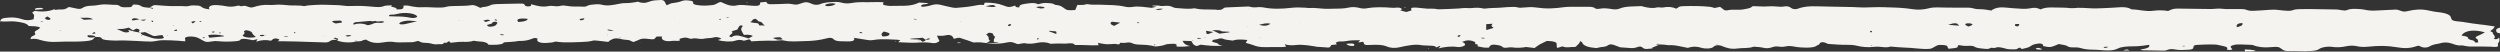 <?xml version="1.0" encoding="UTF-8" standalone="no"?>
<svg
   xmlns:dc="http://purl.org/dc/elements/1.1/"
   xmlns:cc="http://creativecommons.org/ns#"
   xmlns:rdf="http://www.w3.org/1999/02/22-rdf-syntax-ns#"
   xmlns:svg="http://www.w3.org/2000/svg"
   xmlns="http://www.w3.org/2000/svg"
   xmlns:sodipodi="http://sodipodi.sourceforge.net/DTD/sodipodi-0.dtd"
   xmlns:inkscape="http://www.inkscape.org/namespaces/inkscape"
   version="1.1"
   id="Layer_1"
   x="0px"
   y="0px"
   viewBox="0 0 1422.9 29.386"
   xml:space="preserve"
   sodipodi:docname="chalk-line.svg"
   width="1422.9"
   height="29.386"
   inkscape:version="1.0.2-2 (e86c870879, 2021-01-15)"><rect x="0" y="0" width="1422.9" height="29.386" fill="#333333" stroke="none"/><defs
   id="defs45" /><sodipodi:namedview
   pagecolor="#ffffff"
   bordercolor="#666666"
   borderopacity="1"
   objecttolerance="10"
   gridtolerance="10"
   guidetolerance="10"
   inkscape:pageopacity="0"
   inkscape:pageshadow="2"
   inkscape:window-width="1920"
   inkscape:window-height="1001"
   id="namedview43"
   showgrid="false"
   inkscape:zoom="0.69872384"
   inkscape:cx="734.76782"
   inkscape:cy="-107.73566"
   inkscape:window-x="-9"
   inkscape:window-y="-9"
   inkscape:window-maximized="1"
   inkscape:current-layer="Layer_1"
   inkscape:document-rotation="0" />
<style
   type="text/css"
   id="style2">
	.st0{fill-rule:evenodd;clip-rule:evenodd;fill:#FFFFFF;}
	.st1{fill-rule:evenodd;clip-rule:evenodd;}
</style>

<path
   class="st1"
   d="M 1419.3,22.104 C 1421.2,20.821 1418.5,19.663 1418.7,18.339 c -2.4,-0.621 -0.5,-1.159 0.1,-1.738 0.6,-0.538 0.8,-1.117 1.1,-1.572 -2.1,-0.29 -3.8,-0.538 -5.5,-0.786 -2.2,-0.29 -4.5,-0.497 -6.7,-0.828 -2.2,-0.29 -4.3,-0.662 -6.4,-0.993 -1,-0.124 -2.1,-0.207 -3.1,-0.331 -1.5,-0.166 -2.7,-0.497 -2.9,-1.241 -0.1,-0.331 -0.3,-0.703 -0.4,-1.034 -0.3,-1.283 -2.6,-2.317 -5.6,-2.689 -2.4,-0.29 -4.9,-0.621 -7.1,-1.159 -4.1,-0.952 -7.8,-0.579 -11.4,0.248 -2.3,0.497 -2.7,0.579 -4.7,-0.166 -0.9,-0.331 -1.6,-0.662 -3,-0.579 -3.4,0.207 -6.8,0.331 -10.1,0.497 -2.4,0.124 -4.6,0.124 -6.8,-0.372 -1.1,-0.248 -2.4,-0.414 -3.6,-0.455 -2.3,-0.124 -4.7,-0.29 -6.6,0.538 -1,0.455 -2.1,0.29 -3.2,0.124 -1,-0.166 -2,-0.372 -3,-0.414 -5.3,-0.124 -10.6,-0.166 -15.9,-0.248 -1.9,0 -3.8,0 -5.7,0.083 -1,0.041 -2.2,0.166 -2.9,0.455 -1.2,0.497 -2.6,0.538 -4.1,0.414 -1.5,-0.124 -3,-0.207 -4.4,-0.414 -1.8,-0.248 -3.5,-0.207 -5.3,-0.083 -2.9,0.248 -5.9,0.414 -8.8,0.538 C 1281.2,6.215 1279.7,6.091 1278.6,5.595 c -1,-0.414 -2.2,-0.414 -3.5,-0.455 -3.7,-0.083 -7.4,0.248 -11.1,-0.207 -0.9,-0.124 -1.9,0 -2.8,0.041 -0.8,0.041 -1.7,0.166 -2.5,0.166 C 1252.4,5.057 1246.2,5.016 1239.9,4.891 c -1.8,-0.041 -3.1,0.166 -4.3,0.662 -0.5,0.207 -1,0.455 -1.6,0.703 -2.8,-0.497 -5.6,-0.497 -8.5,-0.124 -4.4,0.579 -8,-0.745 -12.1,-0.786 -0.3,0 -0.6,-0.207 -0.9,-0.372 -1.4,-0.745 -3.3,-0.952 -5.4,-0.869 -2.1,0.083 -4.2,0.29 -6.3,0.372 -3.3,0.124 -6.6,0.372 -9.8,0.29 -3.7,-0.124 -7.3,-0.579 -11,-0.124 -0.5,0.041 -1.1,0.041 -1.6,0 -3,-0.414 -6.1,-0.248 -9.2,-0.372 -3.1,-0.124 -5.7,0.041 -7.7,1.076 -2.8,-1.117 -3.3,-1.117 -6.5,-0.538 -1.2,0.207 -2.7,0.29 -3.9,0.207 -3.4,-0.166 -6.7,-0.414 -10,-0.745 -3,-0.29 -5.2,0.207 -6.9,1.159 -0.4,0.207 -0.6,0.455 -0.7,0.579 -2.4,-0.331 -4.1,-0.745 -5.8,-0.745 -1.6,0 -3,-0.041 -4.2,-0.414 -1.9,-0.579 -3.9,-0.538 -6.1,-0.497 -3.3,0.083 -6.7,-0.041 -10.1,-0.041 -3.1,0 -6.5,-0.372 -9.3,0.372 -3.1,0.828 -6.5,1.034 -9.5,0.538 -4.2,-0.662 -8.3,-0.91 -12.7,-0.993 -2.2,-0.041 -4.4,-0.207 -6.6,-0.166 -2.9,0 -5.7,0.207 -8.6,0.207 -2,0 -4,-0.207 -6,-0.248 -6.8,-0.166 -13.6,-0.207 -20.4,-0.414 -4,-0.124 -7.6,0.083 -10.7,1.283 -1.6,0.621 -3.2,0.372 -4.2,-0.455 -0.9,-0.703 -2.1,-1.034 -3.8,-0.745 -1.4,0.248 -2.7,0.166 -4,0.041 -1.9,-0.166 -3.6,-0.248 -5.6,-0.083 -2,0.166 -4.2,0 -6.3,-0.083 -1,-0.041 -2.2,-0.166 -2.5,0.248 -0.8,1.034 -3.1,1.117 -4.9,1.531 -2.8,0.579 -6.1,-0.248 -9,0.538 -0.4,0.124 -1.2,-0.041 -1.7,-0.083 -0.9,-0.662 -1.7,-1.241 -2.5,-1.903 -1.3,0.29 -2.3,0.497 -3.1,0.662 -1,-0.248 -1.6,-0.579 -2.5,-0.662 -5.1,-0.538 -10.3,-0.538 -15.5,-0.372 -1.3,0.041 -2.5,0.248 -2.9,0.869 -0.1,0.166 -0.6,0.29 -1.1,0.538 -2.1,-1.076 -4.6,-1.241 -7.4,-0.662 -0.5,0.083 -1.2,-0.041 -1.8,-0.041 -0.5,0 -1.1,-0.124 -1.4,-0.041 -2.7,0.703 -5.1,0.248 -7.5,-0.29 -0.6,-0.124 -1.3,-0.455 -1.9,-0.414 -4.1,0.248 -8.6,-0.041 -12,1.365 -1.4,0.579 -2.9,0.621 -4.7,0.29 -2.2,-0.372 -4.5,-0.621 -6.8,-0.166 -1.1,0.207 -2,0.124 -2.5,-0.248 -0.9,-0.786 -2.5,-0.869 -4.3,-0.869 -2.2,0 -4.5,-0.041 -6.7,0 -2.4,0.041 -5,-0.041 -7.2,0.29 -2.3,0.331 -4.6,0.538 -7,0.621 -3,0.124 -5.7,-0.124 -8.4,-0.497 -1.2,-0.166 -2.5,-0.248 -3.7,-0.207 -2,0.083 -3.9,0.248 -5.6,0.372 -1.3,-0.207 -2.4,-0.538 -3.6,-0.497 -2.2,0 -4.4,0.166 -6.6,0.372 -3.1,0.29 -6.4,0.124 -9.5,0.579 -0.3,0.041 -0.9,0 -1.2,-0.083 -2.1,-0.497 -4.2,-0.455 -6.5,-0.207 -0.8,0.083 -1.7,0.041 -2.5,0 -1.7,-0.124 -3.3,0.124 -5,0.248 -3.7,0.248 -7.5,0.331 -11.3,0.455 -0.7,0 -1.4,-0.207 -2.1,-0.29 -0.7,-0.083 -1.4,-0.083 -2,-0.083 -0.8,0 -1.7,0.041 -2.5,0 -2,-0.166 -3.9,-0.414 -5.9,-0.579 -2.7,-0.207 -3.7,0.207 -2.9,1.324 0,0.083 -0.1,0.166 -0.1,0.29 -0.9,0.29 -1.9,0.579 -2.9,0.869 -1.3,-0.331 -2.4,-0.621 -3.5,-0.952 0.5,-0.248 0.8,-0.455 1.1,-0.621 -0.6,-0.828 -1.8,-1.117 -3.7,-0.869 -0.6,0.083 -1.3,0.083 -1.9,0.041 -4.8,-0.372 -9.6,-0.538 -14.2,0.248 -1.5,0.248 -2.6,0.29 -4.1,-0.083 -1.9,-0.497 -4.3,-0.828 -6.4,-0.29 -3,0.703 -6.2,0.579 -9.3,0.662 -1.7,0.041 -3.4,0.124 -5,0 -2.7,-0.207 -5.3,-0.579 -8.2,-0.414 -0.7,0.041 -1.5,-0.124 -2.2,-0.166 -2.7,-0.166 -5.4,-0.248 -8.2,0.083 -5.3,0.621 -10.6,0.786 -15.8,-0.248 -0.8,-0.166 -1.9,-0.248 -2.7,-0.166 -1.7,0.166 -3.3,0.29 -4.8,-0.207 -0.4,-0.124 -1,-0.124 -1.5,-0.124 -4,0.166 -8,0.29 -12,0.497 -0.5,0.041 -1.4,0.207 -1.5,0.372 -0.9,1.076 -2.6,1.283 -5,0.869 -0.3,-0.041 -0.6,0.041 -0.9,0 -3.3,-0.166 -6.8,0.166 -10,-0.621 -0.3,-0.083 -0.9,-0.124 -1.2,-0.083 -3.3,0.538 -6.5,0 -9.7,-0.166 -0.8,-0.041 -1.7,-0.248 -2.1,-0.497 -1.2,-0.703 -2.7,-0.91 -4.7,-0.745 -0.8,0.041 -1.9,0.166 -2.5,0 -1.3,-0.372 -2.7,-0.124 -4,-0.207 -0.2,0 -0.4,0.166 -0.7,0.29 0.8,0.124 1.5,0.248 2.6,0.414 -1.4,0.29 -2.3,0.497 -2.9,0.621 -3.9,-0.414 -7.3,-1.117 -11.1,-0.497 -1.4,0.207 -2.7,0.124 -4,-0.166 -4.2,-0.993 -9,-0.952 -13.6,-1.117 -2.5,-0.124 -5,0.207 -7.5,-0.29 -0.2,-0.041 -0.8,-0.041 -0.9,0 -1.5,0.621 -3.4,0.372 -5.1,0.414 -0.4,1.034 -0.8,1.986 -1.2,2.896 -4.3,0.248 -4.7,0.207 -6.4,-1.076 -1.1,-0.828 -2.1,-1.655 -4.7,-1.821 -0.3,0 -0.6,-0.166 -0.7,-0.248 -1.1,-0.786 -2.8,-0.745 -4.6,-0.869 -2.1,-0.124 -3.3,0.455 -4.9,0.745 -1.2,-0.869 -3.2,-0.786 -4.8,-0.579 -2.7,0.372 -6.2,0.497 -5.7,2.4 C 579.3,4.147 578.6,4.147 578.3,3.981 577.9,3.774 578,3.485 577.8,3.154 574.6,4.271 574,4.229 571,3.071 568.2,1.954 564.7,1.499 560.9,1.499 c -0.2,0 -0.3,0.083 -0.5,0.124 -0.1,0.372 -0.2,0.745 -0.4,1.2 -2.6,-0.29 -4.4,0.248 -6.5,0.621 -2.9,0.538 -6.1,0.745 -9.2,1.034 -0.8,0.083 -1.9,-0.124 -2.7,-0.29 -2.1,-0.414 -4.1,-0.91 -6.1,-1.407 -1.6,-0.414 -3.2,-0.414 -4.8,0 -0.8,0.207 -1.5,0.455 -2.4,0.662 -0.7,0.166 -1.5,0.29 -2.3,0.372 -0.9,0.083 -1.9,0 -1.8,-0.455 0,-0.29 0.6,-0.621 1.1,-0.828 0.4,-0.166 1.3,-0.083 1.8,-0.207 0.5,-0.083 0.8,-0.29 1.4,-0.538 -2.1,-0.124 -3.7,-0.207 -5.4,-0.331 -2.1,1.076 -4.7,1.738 -8,1.821 -2.4,0.083 -4.9,0.041 -7.3,0.083 -0.8,0 -1.8,0.041 -2.5,-0.083 -1,-0.124 -2.1,-0.331 -2.6,-0.662 -0.4,-0.29 0.1,-0.786 0.2,-1.365 -1.2,-0.041 -2.4,-0.083 -3.6,-0.083 -2,0 -4,0.124 -6.1,0.083 -2.9,-0.083 -5.7,-0.041 -8.5,0.455 -1.9,0.372 -3.9,0.331 -5.8,-0.207 -0.8,-0.248 -2,-0.414 -3,-0.414 -3.3,0.124 -6.6,0.166 -9.1,1.283 -1.3,0.579 -3.5,0.455 -4.7,-0.166 -2.4,-1.159 -3.8,-1.2 -6.4,-0.207 -2.1,0.786 -2.6,0.786 -5,0.331 -0.8,-0.166 -1.7,-0.207 -2.6,-0.207 -2.8,0.083 -5.7,0.29 -8.5,0.29 -2.7,0 -2.8,-0.124 -3.5,-1.365 -1.2,0.124 -2.3,0.248 -3.3,0.331 -0.1,0.248 -0.2,0.331 -0.2,0.414 0.1,1.324 -1,1.738 -4.2,1.49 -1.8,-0.124 -3.5,-0.331 -5.2,-0.414 -1.1,-0.041 -2.5,-0.083 -3.4,0.124 -1.9,0.497 -3.6,0.331 -5.1,-0.083 -1.5,-0.414 -2.7,-1.034 -4.3,-1.738 -0.9,-0.041 -1.5,0.372 -2.2,0.745 -0.7,0.372 -1.5,0.828 -2.5,0.952 -2.9,0.331 -5.8,0.538 -8.8,0.041 -1.6,-0.248 -2.6,-0.621 -2.4,-1.324 0.1,-0.579 -0.3,-1.034 -1.8,-1.2 -1.6,-0.207 -3.1,-0.372 -4.5,0.166 -1.6,0.662 -3.6,1.034 -5.8,1.283 -0.6,0.041 -1,0.331 -1.5,0.538 -0.4,0.166 -0.8,0.331 -1.5,0.662 -0.4,-0.745 -0.7,-1.283 -1,-1.862 -0.3,-0.745 -1.1,-1.241 -2.5,-1.159 -2.3,0.124 -4.6,0.166 -6.4,0.952 -2.1,0.91 -4.3,0.91 -6.5,0 -0.8,0.166 -1.7,0.372 -2.6,0.455 -1.2,0.166 -2.4,0.372 -3.6,0.331 -1.8,-0.041 -3.3,0.124 -4.9,0.497 -1,0.248 -2.1,0.414 -3.2,0.579 -2.2,0.372 -4.2,0.414 -6.4,-0.166 C 341.4,2.409 340,2.367 339,2.45 c -1.8,0.166 -3.8,0.248 -5,0.993 -0.3,0.207 -1.1,0.414 -1.6,0.372 -3.1,-0.248 -6.4,0.166 -9.4,-0.414 -1.3,-0.248 -2.6,-0.414 -4,-0.083 -1.4,0.372 -2.8,0.29 -4.3,0.083 -0.8,-0.124 -1.9,-0.083 -2.6,0.083 -2.3,0.455 -4.3,0.29 -6.4,-0.207 -1.1,-0.248 -2.1,-0.497 -3.5,-0.869 0.1,0.331 0.1,0.455 0.1,0.579 0,0.621 -1.2,0.703 -2.2,0.662 -0.5,-0.041 -1.2,-0.331 -1.3,-0.579 -0.6,-0.993 -0.5,-1.034 -3,-1.034 -3.4,0.041 -6.7,0.166 -10.1,0.207 -1.1,0.041 -2.1,0 -3.2,0.083 -1.1,0.083 -2.4,0.207 -3.1,0.538 -1.3,0.621 -2.6,0.993 -4.5,1.159 -0.5,0.041 -1,0.29 -1.5,0.455 0,0 0,0 0,0 l 0.2,-0.041 c 0,0 -0.2,0.041 -0.2,0.041 0,0 0,0 0,0 h -0.1 c 0,0 0,0 0,0 -0.8,-0.414 -1.5,-0.828 -2.5,-1.2 -0.6,-0.207 -1.6,-0.455 -2.1,-0.372 -3.5,0.579 -7.2,0.372 -10.7,0.538 -1.3,0.041 -2.7,0.083 -3.7,0.372 -2.1,0.662 -4.4,0.497 -6.7,0.455 -2.4,-0.041 -4.9,-0.29 -7.2,-0.166 -2.2,0.166 -3.8,-0.083 -5.7,-0.414 -1.5,-0.29 -3.1,-0.828 -5.1,-0.455 0.3,1.821 -0.5,2.234 -3.9,2.11 0.4,-1.034 -2,-1.159 -3.2,-1.696 0.2,-0.166 0.4,-0.29 0.7,-0.621 -1.8,0.124 -3.7,0.041 -4.5,0.372 -1.9,0.828 -3.9,0.662 -6.2,0.455 -2.1,-0.166 -4.2,-0.372 -6.3,-0.455 -2.4,-0.083 -4.9,-0.041 -7.3,0.041 -2.3,0.083 -4.3,-0.455 -6.4,-0.497 -4.4,-0.124 -8.9,-0.414 -13.4,-0.124 -2.1,0.124 -4.1,0.248 -6,0.662 -2.6,-0.538 -5.4,-0.248 -8.1,-0.414 -3,-0.207 -5.9,-0.662 -9.1,-0.29 -0.8,0.083 -1.7,0.083 -2.5,0.041 -3.5,-0.248 -6.3,0.331 -9,1.2 -0.5,0.166 -1.4,0.331 -1.9,0.207 -0.9,-0.166 -1.7,-0.497 -2.5,-0.786 -1.2,-0.414 -2.6,0.29 -3,0.083 -1.2,-0.621 -2,-0.207 -3,0 -1.7,0.331 -3.3,0.414 -5.2,0.041 -1.5,-0.331 -3.2,-0.497 -4.8,-0.621 -3,-0.248 -4.6,0.207 -5.1,1.407 -0.1,0.29 0.2,0.621 0.4,0.993 -2.3,-0.29 -4,-0.703 -4.8,-1.572 -0.2,-0.207 -0.9,-0.372 -1.3,-0.538 l 0.1,0.083 c 0,0 -0.1,-0.083 -0.1,-0.083 -2.1,-0.124 -4.1,-0.372 -6.1,0.248 -0.4,0.124 -1.3,0.124 -1.9,0.083 -2.3,-0.207 -4.5,-0.083 -6.8,-0.083 -3.1,0 -6.2,-0.331 -9.3,-0.538 -0.6,-0.041 -1.5,-0.041 -1.8,0.124 -0.9,0.414 -1.6,0.952 -2.3,1.407 0,0 0,0 0,0 0,0 0,0 0.1,0 1.9,-0.166 1.9,-0.124 2,0.579 -0.7,-0.207 -1.3,-0.414 -2,-0.579 0,0 -0.1,0 -0.1,0 0,0 0,0 0,-0.041 -1.7,-0.207 -3.7,-0.207 -4.7,-0.993 -1,-0.745 -2.5,-0.828 -4.2,-0.869 -0.3,0.124 -0.5,0.166 -0.5,0.248 -0.4,0.538 -0.4,1.324 -2.1,1.283 -1.8,-0.041 -4.2,0.372 -5.4,-0.703 -0.5,-0.455 -1.5,-0.703 -2.9,-0.662 -0.8,0.041 -1.7,-0.041 -2.5,-0.124 -2.1,-0.166 -4.2,-0.207 -6.3,0.166 -1.3,0.207 -2.6,0.455 -4,0.455 -2.5,0.041 -4.3,0.455 -5.5,1.324 -0.8,0.538 -1.8,0.621 -3,0.372 -1.5,-0.29 -3,-0.621 -4.6,-0.952 -0.3,0.124 -0.6,0.248 -0.8,0.372 -1,0.786 -2.3,1.2 -4.6,1.034 -0.8,-0.041 -1.8,0.207 -2.6,0.29 -0.1,0 -0.3,-0.041 -0.4,-0.083 0.2,-0.207 0.5,-0.414 0.7,-0.621 -3.3,1.49 -7.1,1.945 -11.7,1.241 -1.8,0.828 -1.8,0.91 -0.8,1.862 0.3,0.248 0.3,0.579 0.3,0.869 0,0.703 -0.2,1.365 -0.3,2.027 -2.3,0.662 -4.3,0.745 -6.7,-0.083 -2.1,-0.703 -4.6,-1.159 -7.6,-0.869 -3.6,0.331 -4,0.414 -4.8,2.11 0.8,0.041 1.7,0.124 2.5,0.124 2,0 4.1,-0.207 5.9,-0.041 3.5,0.372 6.9,0.91 7.9,2.565 2.3,0.248 5,-0.083 6.6,0.993 -0.6,0.455 -1,0.993 -1.9,1.407 -1.1,0.497 -1.5,1.034 -1.1,1.696 0.4,0.538 0.2,1.034 -0.9,1.448 -1.3,0.455 -1.5,1.117 -1.6,1.945 2.4,-0.497 4,0 5.6,0.497 2.9,0.91 6.2,1.283 9.8,1.034 1.3,-0.083 2.7,-0.124 4.1,-0.124 3.3,-0.041 6.6,0.083 9.8,-0.124 2.8,-0.207 6.3,-0.29 6.9,-1.986 0.2,-0.538 1.3,-0.579 2.2,-0.538 0.7,0.041 1.9,0.29 1.9,0.497 0.2,0.952 1.9,1.159 3.5,1.324 1.5,0.166 3.1,0.207 4.7,0.248 1.6,0 3.2,-0.166 4.8,-0.083 4.2,0.166 8.5,0.331 12.6,0.579 2,0.124 3.9,0.083 5.6,-0.29 2.8,-0.662 5.8,-0.372 8.7,-0.331 2.5,0.041 4.9,0.331 7.8,0.538 0,-0.538 0.1,-0.869 0,-1.159 -0.5,-0.993 0.6,-1.531 2.9,-1.572 3.5,-0.041 5,1.034 6.6,1.945 2.1,1.2 2.5,1.407 5.8,0.828 1.1,-0.207 2.1,-0.248 3.3,-0.124 3.4,0.372 6.9,0.331 10.4,0 0.8,-0.083 2.1,-0.331 2.2,-0.579 0.5,-0.91 2.1,-0.786 3.5,-0.662 1.3,0.124 2.4,0.455 3.8,0.703 0.6,-0.124 1.5,-0.331 2.7,-0.621 -0.3,0.538 -0.5,0.869 -0.8,1.448 2.9,-0.993 5.6,-1.159 8.5,-0.538 0.4,-0.372 0.7,-0.703 1.2,-0.952 0.5,-0.29 1.2,-0.497 2.2,-0.248 0.9,0.207 1.6,0.497 1.1,0.952 -0.2,0.166 -0.5,0.29 -0.8,0.538 1.2,0 2.1,0 2.9,0 2.7,0.041 5.5,0.083 8.2,0.166 5.2,0.166 10.4,0.331 15.6,0.497 1.3,0.041 2.3,-0.124 2.9,-0.621 0.9,-0.828 2.5,-0.952 4.4,-0.786 0,0 0,0 0,0 0,0 0,0 0,0 -0.7,-0.331 -1.4,-0.662 -2.3,-1.076 0.3,-0.041 1.1,-0.207 1.2,-0.166 0.7,0.331 2.5,0.579 1.1,1.241 0,0 0,0.041 0.1,0.041 0,0 -0.1,0 -0.1,0 -0.1,0.083 -0.2,0.207 -0.2,0.207 2.4,1.159 7.3,1.531 10.3,0.745 0.3,-0.083 0.8,-0.248 1.1,-0.207 1.7,0.166 2.8,-0.248 3.8,-0.745 0.3,-0.124 0.9,-0.124 1.4,-0.207 2.9,1.945 5.9,2.234 10.5,1.448 1.8,-0.29 3.7,-0.414 5.8,-0.041 1.6,0.248 3.5,0.124 5.3,0.124 1.5,0 3.1,-0.041 4.6,-0.083 0.6,0.041 1.1,-0.166 1.6,-0.29 0.6,-0.166 1.2,-0.29 1.8,-0.455 2.2,1.076 2.2,1.076 5.2,1.159 2.1,0.041 3.4,1.117 5.9,0.745 0.5,-0.083 1.2,0 1.9,0 0.7,-0.041 1.5,-0.041 1.4,-0.538 0,-0.124 0.3,-0.248 0.5,-0.372 2.1,0.497 1.4,-0.703 2.8,-0.745 0.2,0.207 0.5,0.497 0.8,0.828 2.3,-0.207 4.7,-0.621 7,-0.538 2.5,0.083 4.6,-0.041 6.1,-0.621 1.3,0.166 2.2,0.414 3.2,0.414 2.7,0.041 4.8,0.745 5.2,1.862 1.8,0 3.6,0.124 5.3,-0.041 1.2,-0.083 3,-0.497 3.1,-0.828 0.2,-0.538 0.7,-0.538 1.5,-0.579 1.1,-0.041 4.7,-0.29 5.5,-0.414 0.7,-0.124 1.4,-0.29 2.1,-0.29 3.1,0.083 5.5,-0.455 7.6,-1.365 1.2,-0.497 2,-0.331 2.9,0.041 -0.1,0.166 -0.2,0.29 -0.2,0.414 -0.4,1.448 1.8,2.234 5.3,2.027 2,-0.124 3.9,-0.248 5,-0.786 1.9,0.207 3.3,0.455 4.7,0.455 3.2,0 6.4,0 9.6,-0.166 2.4,-0.124 4.9,-0.166 7,-0.786 0.7,-0.207 2,-0.083 3,0.041 1.9,0.166 3.8,0.414 5.8,0.662 0.4,-0.372 0.7,-0.703 1.1,-0.91 1.9,-0.993 2.7,-1.572 6.6,-0.621 1.1,0.29 2.6,0.331 4.1,0.497 0.6,0.29 1.4,0.662 2.5,1.117 1,-0.372 1.8,-0.662 2.5,-0.993 2,-1.034 3,-1.159 6,-0.786 3.2,0.414 3.2,0.414 4.4,-0.993 0.1,-0.124 0.3,-0.248 0.4,-0.372 1,0 2.1,0 3.1,0 -1.1,1.655 1.5,3.186 5.7,2.483 0.8,-0.124 1.9,-0.041 2.8,0 1,0 1.9,-0.166 1.5,-0.579 -0.6,-0.703 0.7,-0.828 1.6,-1.076 1.1,-0.29 2.2,-0.29 3.2,0.083 0.5,0.166 1,0.29 1.5,0.414 2.2,-0.414 2.2,-0.372 5,0 0.7,0.083 1.8,0.083 2.4,-0.083 1.8,-0.455 4,-0.166 5.8,-0.745 1.4,-0.455 3.2,0 4.2,0.786 -0.7,0.248 -1.3,0.455 -2,0.703 2.7,0.869 7.5,1.159 9.6,0.455 1.9,-0.662 3.6,-0.662 5.2,-0.041 1.1,-0.29 2,-0.538 3.2,-0.828 0.5,0.497 0.7,0.786 1.1,1.159 1.5,-0.083 3,-0.207 4.5,-0.248 1.7,-0.083 3.3,-0.124 5,-0.124 2,-0.041 3.9,0.207 5.9,-0.124 0.9,-0.166 2.3,-0.166 3.1,0.041 3.7,0.91 7.8,0.372 11.6,0.331 4.4,0 9,-0.538 12.9,-1.614 1.7,-0.455 2.9,-0.331 3.7,0.497 0.8,0.828 2.1,1.159 4.1,1.2 1.3,0 2.5,0.083 3.8,0.083 2.9,0 3.6,-0.207 4,-1.324 0.1,-0.207 -0.3,-0.455 -0.5,-0.745 2.9,0.455 5.5,0.828 8,1.283 1.2,0.207 2.1,0.207 3.3,0 2.5,-0.455 5.1,-0.497 7.8,-0.414 2,0.041 4,0.124 6,0.248 0.5,0.041 0.9,0.166 1.5,0.29 -0.4,0.331 -0.7,0.621 -1.2,1.117 3.8,0.124 7.2,0.455 10.7,0.248 2.8,-0.166 5.7,-0.29 8.5,0.207 1.1,0.207 2.1,0.124 2.9,-0.248 0.8,-0.414 1.7,-0.745 1.2,-1.407 -0.6,-0.786 -0.8,-1.614 -1.2,-2.524 1.1,0.041 1.8,0.124 2.5,0.083 0.7,0 1.4,-0.041 1.9,-0.166 2.1,-0.538 3.6,-0.372 4.4,0.579 0.4,0.414 0.5,0.828 0.8,1.324 1.5,-0.331 2.6,-0.993 4.3,-0.29 1,0.414 2.3,0.745 3.4,1.117 1.3,0.455 2.5,0.91 3.5,1.241 1.5,-0.041 2.7,-0.166 3.8,-0.083 2.5,0.207 4.8,0.662 7.3,0.745 2.2,0.083 4.8,-0.041 6.8,-0.455 1.3,-0.248 2.5,-0.579 3.7,-0.414 1.2,0.166 2.1,0.662 3.5,1.159 0.9,-0.124 2.3,-0.331 3.7,-0.579 2.3,0.497 4.7,0.414 7.1,-0.124 3,-0.662 5.8,-0.455 8,0.497 1.7,-0.041 3.3,-0.207 4.9,-0.166 1.8,0.041 3.5,0.166 5.3,-0.083 0.7,-0.083 1.8,-0.041 2.4,0.083 0.6,0.124 0.8,0.538 1.3,0.869 4.5,-0.166 8.9,0.372 13.4,0.124 -0.1,-0.497 -0.2,-0.786 -0.4,-1.365 1.9,0.331 3.3,0.703 4.7,0.786 1.6,0.083 3.3,-0.166 5,-0.207 0.5,0 0.9,0.207 1.4,0.248 0.3,0.041 0.6,0 1.1,0.041 0.1,-0.331 0.3,-0.662 0.4,-0.91 1.3,0 2.6,0.166 3.5,-0.041 1.5,-0.331 2.6,-0.124 3.4,0.29 1.4,0.703 3.1,0.786 5.1,0.828 2,0.041 4.1,0.207 5.9,0.538 1,0.166 1.8,0.621 3.1,0.455 1.2,-0.166 2.4,-0.331 3.5,-0.579 0.8,-0.166 1.4,-0.579 2.3,-0.703 1.4,-0.166 2.9,-0.248 4.3,-0.207 0.5,0 0.9,0.497 1.4,0.745 0,0 0,-0.041 0.1,-0.041 0,0 0.1,0 0.1,0 l -0.1,0.041 c 0,0 0,0 0,0 -0.3,0.166 -0.6,0.29 -0.9,0.455 0.4,0.166 0.9,0.414 1.4,0.455 2.1,0.083 4.1,-0.083 6.8,-0.372 -3.2,-0.703 -3.7,-1.738 -4.3,-2.979 1.8,0.041 3.3,0.083 4.9,0.124 1,0.993 0.5,2.152 3.2,2.855 0.7,-0.248 1.4,-0.497 2.1,-0.786 2,0.207 4,0.497 6.1,0.621 2,0.124 4,0.041 6.4,0.041 -1,-0.331 -2.1,-0.538 -2.2,-0.786 -0.3,-0.662 -1.4,-0.91 -2.6,-1.2 -0.6,-0.124 -1.3,-0.497 -1.2,-0.662 0.2,-0.331 0.9,-0.91 1.4,-0.91 1.8,0 3.3,-1.2 4.9,-0.455 1.5,0.703 3.4,0.662 5,0.952 v 0.041 c 0,0 0,0 0,0 v 0 c 0.3,0 0.5,0 0.8,0 v -0.041 c 2.6,-0.828 5.2,-0.497 7.9,-0.29 0.1,0.248 0.1,0.29 0.1,0.331 -0.1,0.124 -0.2,0.248 -0.3,0.372 -0.8,0.993 -0.8,0.993 1.5,1.531 0.8,0.207 1.6,0.455 2.2,0.703 1.8,0.745 3.8,1.2 6.5,1.159 3.3,-0.083 6.6,0 9.9,-0.041 0.8,0 1.6,-0.166 2.3,-0.207 -0.3,-0.455 -0.5,-0.786 -0.8,-1.365 2.5,0.703 4.5,0.621 6.8,0.372 1.8,-0.207 4,-0.041 5.9,0.166 2.1,0.207 4,0.621 6,0.91 0.5,0.083 1,0.041 1.6,0.083 1,0.083 2,0.083 3,0.207 2,0.248 2.5,0.124 2.9,-0.828 0.1,-0.166 0.2,-0.331 0.3,-0.497 1.1,-0.124 2.1,-0.248 3.2,-0.372 -0.3,-0.331 -0.5,-0.662 -0.7,-0.952 1.6,-0.786 1.6,-0.745 3.5,-0.703 0.8,0.041 1.7,-0.083 2.4,-0.207 2.4,-0.455 4.9,-0.538 7.5,-0.497 0.2,0 0.3,0.124 0.5,0.207 -0.3,0.29 -0.6,0.538 -1,0.828 0.1,0.083 0.3,0.124 0.4,0.207 0.7,-0.124 1.5,-0.248 2.2,-0.372 0.1,0.083 0.2,0.124 0.3,0.207 0.6,1.821 0.6,1.696 4.8,1.572 3,-0.124 6,-0.166 8.6,0.952 1.9,0.828 4.7,1.034 7.3,0.372 1.8,-0.455 3.6,-0.786 5.6,-1.076 2.4,-0.372 4.6,-0.538 7,-0.041 0.9,0.166 2,0.083 3,0.166 1.9,0.207 4.5,-0.166 5.2,1.076 0.6,-0.29 1.3,-0.579 1.9,-0.869 0.2,0.041 0.3,0.083 0.5,0.124 -0.3,0.372 -0.7,0.703 -1.2,1.283 3.8,-0.91 7.3,-1.324 11.2,-0.745 0.6,0.083 1.7,-0.124 2.3,-0.29 2.3,-0.662 2.2,-1.655 0,-2.648 1.3,-0.497 2.8,-1.159 4.7,-0.786 1.5,0.29 3.4,0.828 2.7,1.821 -0.1,0.083 0.1,0.248 0.3,0.248 2.2,0.124 0.6,0.869 1.2,1.241 3.9,0.828 3.9,0.828 6.4,0.703 0.5,-1.614 2,-2.027 5.3,-1.365 0.8,0.166 1.8,0.455 2.1,0.786 0.7,0.869 1.9,0.786 3.5,0.538 0.6,-0.083 1.5,-0.166 2.1,-0.083 2.9,0.414 5.6,0.248 8.1,-0.207 1.8,0.207 3.5,0.414 4.8,0.579 1.1,-0.745 1.8,-1.365 2.8,-1.945 1.2,-0.703 2.7,-1.324 4.2,-2.069 0.8,0.041 2.2,0.041 3.3,0.248 0.9,0.166 1.9,0.497 2.1,0.869 0.4,0.621 0.1,1.283 0.2,1.945 0,0.29 0.2,0.538 0.4,0.91 1.1,-0.331 1.9,-0.621 2.9,-0.91 2.1,1.076 4.6,0.207 6.9,0.372 0.2,0 0.6,-0.124 0.7,-0.207 0.7,-0.621 1.3,-1.283 1.9,-1.903 0.3,-0.331 0.3,-0.703 0.6,-1.241 0.6,0.414 1.1,0.579 1.1,0.786 0.6,1.903 3.5,2.772 7.7,3.145 0.3,0.041 0.6,0.041 0.5,0.041 1.1,-0.248 1.8,-0.497 2.7,-0.579 1.6,-0.124 3,-0.331 3.8,-1.034 0.6,-0.497 1.8,-0.662 3,-0.29 1.3,0.414 2.5,0.952 3.9,1.448 1.5,0.124 3.2,0.248 5,0.372 1.6,0.124 3.1,0.166 4.5,-0.372 1.7,-0.662 2.5,-0.579 3.5,0.331 0.6,0.538 1.4,0.703 2.7,0.579 0.9,-0.083 1.8,-0.166 2.7,-0.248 -0.1,-0.207 -0.2,-0.331 -0.2,-0.455 0,0 -0.1,0.041 -0.1,0.041 l -0.1,-0.041 0.2,0.041 c 0,0 0,0 0,0 1.5,-0.621 3,-1.241 4.4,-1.862 0,0 0,0 -0.1,-0.041 -0.6,0.041 -1.2,0.124 -2,0.166 0.9,-0.621 0.9,-0.662 2,-0.166 0,0 0.1,0 0.1,0 0,0 -0.1,0.041 -0.1,0.041 0,0 0,0 0,0 0.9,0.041 1.8,0.041 2.7,0.124 0.8,0.083 1.7,0.331 2.4,0.29 2.8,-0.166 5.2,0.372 7.6,0.869 1.1,0.248 2.3,0.455 3.3,0.662 3,-0.91 4.9,-0.91 7.8,-0.041 2.4,0.703 5.7,0.497 6.8,-0.497 0.4,-0.414 0.8,-0.786 2.1,-0.91 1.3,-0.124 2.1,0.083 3,0.497 2.3,0.952 5,1.821 8.4,1.324 3,-0.455 6.5,0 9.1,-0.952 0.4,-0.166 1.4,-0.041 2.2,0.041 1.1,0.083 2.4,0.166 3.3,0.414 2.1,0.579 3.8,0.331 5.5,-0.29 1.3,-0.414 2.5,-0.538 4.1,-0.248 0.8,0.166 2.2,0.124 3,-0.083 2,-0.497 3.6,-0.331 5.7,0.083 2,0.372 4.5,0.538 6.8,0.538 2.2,-0.041 4.7,-0.207 5.8,-1.283 0.1,-0.124 0.6,-0.124 0.7,-0.248 0.3,-0.248 0.7,-0.497 0.8,-0.745 0.2,-0.786 1.4,-1.076 2.9,-0.621 0.8,0.207 1.3,0.703 2.1,0.786 3.4,0.248 6.9,0.538 10.4,0.497 2,-0.041 3.6,0.041 5.4,0.455 3.1,0.745 6.4,1.159 10.1,0.703 1,-0.124 2.1,-0.124 3.1,-0.041 2.1,0.124 4.1,0.621 6.1,-0.083 0.2,-0.083 0.8,0 1.2,0.041 2.4,0.166 4.7,0.455 7.1,0.497 2.6,0.041 5,0.331 7.4,0.538 2.3,0.207 4.7,0.372 6.9,0.166 1.3,-0.124 2.2,-0.993 3.3,-1.49 0.2,-0.083 0.5,-0.207 0.6,-0.29 0.6,-0.372 1.3,-0.497 2.4,-0.455 3.2,0.124 3.6,0.29 4,1.696 0,0.124 0.2,0.248 0.4,0.497 1.6,-0.207 3.4,-0.29 4.7,-0.662 0.6,-0.166 0.4,-0.828 0.6,-1.283 0.3,-0.041 0.7,-0.124 0.9,-0.083 1.9,0.414 3.8,0.497 5.9,0.331 0.7,-0.041 2.1,0.166 2.4,0.414 1.2,0.869 3.2,1.034 5.3,1.241 1.4,0.124 2.9,0.414 3.9,-0.372 0.1,-0.083 0.8,-0.166 1.1,-0.124 1.1,0.207 1.7,0.083 2.5,-0.248 0.3,-0.124 1.3,-0.124 1.8,-0.041 1.2,0.207 2.3,0.414 3.3,0.745 1.6,0.538 3.4,0.372 5.2,0.414 1.7,0.041 1.6,-0.621 2.4,-0.869 0.1,-0.041 0.4,-0.041 0.7,-0.041 0.3,0.248 0.6,0.538 0.9,0.745 1.4,-0.372 2.8,-0.579 3.8,-0.993 1.1,-0.414 1.6,-1.034 2.7,-1.49 0.7,-0.29 1.8,-0.455 2.8,-0.621 1.2,-0.207 2.4,0.083 2.7,0.579 0.2,0.29 0.2,0.579 0.2,0.828 4.1,0.869 4.1,0.869 8.9,-1.159 1.6,0.372 4,0.579 4.8,1.159 1.2,0.91 2.8,0.745 4.5,0.745 1,0 2.2,0.083 2.9,0.331 2.2,0.745 4.8,0.952 7.4,0.993 1.4,0 2.7,0.083 4,0.207 3.5,0.248 7.1,0.579 10,-0.869 2.1,-1.076 5.4,-1.241 8.4,-1.241 2.1,0 4,-0.124 5.9,-0.372 1.2,-0.166 2.3,-0.331 3.5,-0.497 0.8,1.655 -1.9,2.193 -5,2.689 0.6,0.207 0.9,0.414 1.2,0.414 4.1,0.083 8.2,0.166 12.3,0.207 0.7,0 1.5,-0.207 1.9,-0.414 1.2,-0.538 2.6,-0.579 4.1,-0.29 2.7,0.538 5.4,0.331 8.1,0.166 1.9,-0.124 2.5,-0.455 2.6,-1.241 0.1,-1.324 0.4,-1.448 3.7,-1.572 2.1,-0.083 4.2,-0.207 6.3,-0.166 1.5,0 3.2,0 4.3,0.331 2.3,0.621 6.2,0.786 4.7,2.607 1.3,0.248 2.4,0.331 3.2,-0.166 -1.5,-1.49 -1.4,-1.986 1.2,-2.565 1.1,-0.248 2.6,-0.207 3.9,-0.207 2,0.041 4,0.124 6.3,0.248 3,1.241 6.7,1.696 11.2,1.241 3.1,-0.29 4,-0.124 5.5,1.117 0.9,0.745 2,1.241 4.1,1.159 4.1,-0.166 8.2,0.331 12.4,-0.041 2.1,-0.166 3.7,-0.331 4.9,-1.2 1.3,-0.993 4.8,-1.531 7.2,-1.159 2.9,0.455 5.4,0.207 8,-0.331 2.2,-0.455 4.3,-0.497 6.4,0 2.1,0.497 4.2,0.414 6.5,0.207 2.6,-0.248 5.3,-0.455 7.9,-0.414 2.6,0.041 5.3,0.29 7.7,0.703 4.6,0.828 8.1,0.745 11.9,-0.662 0.2,-0.083 0.6,-0.124 1,-0.166 0.3,0.124 0.6,0.248 0.8,0.372 1.7,0.993 4.2,0.869 5.7,-0.166 0.6,-0.414 1.7,-0.703 2.7,-0.993 0.8,-0.207 1.9,-0.248 2.6,-0.497 2.4,-0.786 4.6,-0.703 6.9,0.041 1.7,0.538 3.2,1.324 5.9,1.076 0.4,-0.041 0.9,0.166 1.4,0.248 1,0.166 2,0.372 3,0.414 2.6,0.041 5.3,0 7.9,0 1.4,0 2.8,0.041 4.1,0.083 0.6,0 1.2,0.124 1.9,0.124 1.9,0.041 2.3,-0.207 2.2,-1.034 -0.1,-0.372 -0.2,-0.828 0.1,-1.159 0.9,-0.993 0.8,-2.027 0.5,-3.186 -0.7,0.869 -1.4,1.283 -3.1,0.786 z m -1395.7,-9.516 c -0.2,-0.083 -0.3,-0.166 -0.5,-0.248 0.2,-0.041 0.3,-0.124 0.5,-0.124 0.3,0 0.6,0.083 1,0.124 -0.7,0.207 -1,0.29 -1,0.248 z m 3.4,-1.324 c -0.7,-0.124 -1.2,-0.538 -1.4,-0.869 -0.1,-0.248 0.6,-0.497 1.4,-1.034 0.9,0.621 1.6,0.952 1.7,1.283 0.2,0.497 -0.7,0.828 -1.7,0.621 z m 2.6,4.841 c 0.1,-0.041 0.1,-0.083 0.1,-0.124 0.1,0 0.2,0 0.2,0.041 -0.1,0.041 -0.2,0.083 -0.3,0.083 z m 4.5,1.241 c -0.1,0 -0.2,-0.124 -0.2,-0.166 0.2,0 0.4,-0.041 0.6,0 0.1,0 0.2,0.124 0.3,0.166 -0.3,0 -0.6,0.041 -0.7,0 z m 18.2,1.903 c 0.5,-0.372 0.9,-0.703 1.3,-1.076 1.2,0.952 1.1,0.952 -1.3,1.076 z m -6.6,-9.144 c 2.4,0.207 5.1,-0.538 7.3,0.869 -2.1,0.124 -3.7,0.207 -5.2,0.29 -0.7,-0.331 -1.3,-0.703 -2.1,-1.159 z m 5.2,11.171 c -1.2,-0.207 -1.3,-0.621 -0.9,-1.241 1.9,0.083 3.6,0 4.4,0.91 -1.1,0.414 -2.3,0.538 -3.5,0.331 z m 36,-9.516 c 0.1,0.248 0.2,0.497 0.3,0.745 0,0 -0.5,0.083 -0.5,0.041 -0.3,-0.248 -0.5,-0.455 -0.7,-0.703 0.3,0 0.6,-0.041 0.9,-0.083 z m -2.2,5.958 c 0,0 0.2,0.041 0.2,0.041 0,0.041 -0.1,0.124 -0.2,0.166 -0.1,-0.041 -0.3,-0.083 -0.4,-0.124 0.2,-0.041 0.3,-0.083 0.4,-0.083 z m -1.6,-6.662 c -1.1,0.91 -1.1,0.91 -3.3,0.29 1.3,-0.083 2.1,-0.166 3.3,-0.29 z m -7.4,-0.538 c 1.2,-0.29 2.3,-0.041 3.6,0.497 -1.3,0.248 -2.4,0.414 -3.5,0.621 -0.3,-0.083 -0.5,-0.124 -0.8,-0.207 0.2,-0.29 0.2,-0.786 0.7,-0.91 z m 16.4,11.461 c -1.9,0.166 -4.2,0.166 -6,-0.497 -1.7,-0.621 -3.5,-1.2 -5.3,-1.779 0,0 0,0 0,0 0,0.041 0,0.041 -0.1,0.083 0,0.207 0,0.372 0,0.579 -0.1,0 -0.3,-0.041 -0.4,-0.041 0.1,-0.166 0.3,-0.372 0.4,-0.538 0,-0.041 0,-0.083 0,-0.124 0,0 0,0 0.1,0 -0.3,-0.331 -0.6,-0.662 -0.9,-0.993 0,0 -0.1,0 -0.1,0 0,-0.041 -0.1,-0.041 -0.1,-0.083 -1.1,-0.207 -2.2,-0.372 -3.2,-0.621 -1.1,-0.248 -2.1,-0.579 -3.6,-0.993 0.3,0.538 0.5,0.828 0.7,1.2 -1,0.331 -2.2,0.414 -3.2,0.041 -1.3,-0.497 -2.4,-1.076 -3.9,-1.738 1.4,0 2.6,0.083 3.6,-0.041 1.1,-0.124 2,-0.455 3.2,-0.703 0.8,0.538 1.5,1.034 2.4,1.572 0.7,-0.372 1.3,-0.703 1.9,-1.034 1.7,0.29 2.2,0.828 1.6,1.448 -0.4,0.414 0,0.621 0.5,0.869 0.1,0 0.1,0.041 0.2,0.041 0,0 0,0 0,0 0.8,-0.124 1.5,-0.207 2.7,-0.372 1,0.455 2.2,0.993 3.3,1.572 1.5,0.828 2,0.869 4.3,0.372 0.6,-0.124 1.4,-0.166 2,-0.207 0.3,0.124 0.5,0.166 0.5,0.248 0,0.662 1.5,1.531 -0.6,1.738 z m 3.2,-1.655 c -0.1,-0.083 -0.1,-0.124 -0.2,-0.207 0,0 0.2,-0.083 0.2,-0.041 0.1,0.041 0.3,0.083 0.4,0.124 -0.1,0.041 -0.3,0.083 -0.4,0.124 z m 3,-6 c 0.4,0.041 0.6,0.041 0.9,0.083 -0.1,0.041 -0.2,0.083 -0.4,0.166 -0.2,-0.041 -0.3,-0.124 -0.5,-0.248 z m 2.5,3.02 c -0.6,0.538 -1.2,0.248 -1.9,-0.083 0.5,-0.166 1,-0.29 1.7,-0.497 0.1,0.29 0.3,0.455 0.2,0.579 z m 8.9,-4.013 c -0.4,-0.414 -1,-0.786 -0.8,-0.91 0.4,-0.207 1.3,-0.29 1.9,-0.414 0.1,0.083 0.3,0.207 0.5,0.29 -0.5,0.29 -0.9,0.538 -1.6,1.034 z m 4.3,-0.828 c -0.2,0 -0.6,-0.166 -0.5,-0.248 0,-0.083 0.3,-0.207 0.6,-0.248 0.2,0 0.4,0.124 0.7,0.207 -0.3,0.166 -0.5,0.29 -0.8,0.29 z m 2,9.268 c -0.3,-0.083 -0.5,-0.207 -0.8,-0.331 0.2,-0.083 0.5,-0.207 0.6,-0.207 0.3,0.041 0.6,0.166 1,0.29 -0.4,0.124 -0.7,0.29 -0.8,0.248 z m 9.3,-3.269 c 0.2,0.083 0.4,0.166 0.4,0.248 0,0.083 -0.3,0.166 -0.6,0.29 -0.2,-0.124 -0.5,-0.248 -0.4,-0.331 0,-0.083 0.3,-0.166 0.6,-0.207 z m -3.5,-13.406 0.2,0.041 -0.3,0.041 z m -0.2,12.785 c 0.2,0 0.7,0.248 0.6,0.331 -0.1,0.124 -0.5,0.207 -0.9,0.372 -0.4,-0.166 -0.6,-0.29 -0.9,-0.414 0.5,-0.083 0.8,-0.248 1.2,-0.29 z m -2.5,3.6 c -0.2,-0.538 -0.4,-0.993 -0.6,-1.531 3.2,-0.497 6.1,-0.207 8.9,0.414 0,0.124 0,0.207 0,0.331 -2.7,0.248 -5.4,0.497 -8.3,0.786 z m 19.2,-0.993 c -0.2,-0.166 -0.2,-0.497 0,-0.621 1.1,-0.579 1,-1.2 0.6,-1.862 -0.1,-0.207 0.3,-0.579 0.8,-0.745 0.3,-0.083 1.2,0.041 1.7,0.166 1.2,0.372 2,0.786 2.2,1.49 0.2,0.703 1.2,1.365 2,2.11 -2.4,0.703 -6.1,0.455 -7.3,-0.538 z m 12.5,-0.414 c 0,0 -0.1,0.041 -0.1,0.041 0,0 -0.1,0 -0.1,-0.041 -0.4,0.166 -0.6,0.455 -1.1,0.538 -0.4,0.041 -1.1,-0.083 -1.6,-0.207 -0.1,-0.041 0,-0.414 0.2,-0.455 0.4,-0.083 1,-0.124 1.6,-0.124 0.3,0 0.6,0.166 0.9,0.248 0,0 0,0 0,0 0.1,0 0.2,0 0.2,0 0.2,-0.083 0.3,-0.166 0.5,-0.248 0.1,0.041 0.2,0.083 0.2,0.166 -0.2,0 -0.4,0.041 -0.7,0.083 z m 12,0.91 c -0.4,-0.041 -0.7,-0.083 -1.1,-0.166 0,-0.083 0.1,-0.124 0.1,-0.207 0.7,0.041 1.4,0.083 2,0.124 0,0.083 0,0.124 0.1,0.207 -0.3,0.041 -0.7,0.083 -1.1,0.041 z m 5.2,-2.11 c -0.2,0 -0.4,0 -0.6,0 0,-0.207 0.1,-0.414 0.1,-0.621 0.2,0 0.5,0.041 0.5,0.041 0.1,0.166 0.1,0.372 0,0.579 z m 16.6,1.821 c -0.1,-0.041 -0.2,-0.083 -0.3,-0.124 0,0 0.1,-0.041 0.1,-0.083 0.1,0.041 0.2,0.083 0.3,0.124 0,0 -0.1,0.041 -0.1,0.083 z m 6.5,-7.324 c -0.6,-0.331 -2,-0.703 -2,-1.034 0.1,-0.662 1.9,-0.497 3.1,-0.579 2.1,-0.124 2.3,0 2.4,1.076 -1.1,0.124 -2.1,0.29 -3.5,0.538 z m 5.5,7.034 c 1,-0.455 1.9,-0.621 3.5,-0.124 -1.3,0.455 -2.2,0.745 -3.5,0.124 z m 6.1,2.731 c -0.1,0.041 -0.3,-0.041 -0.5,-0.083 0.1,-0.083 0.1,-0.166 0.2,-0.207 0.1,-0.041 0.3,0.041 0.5,0.083 -0.1,0.083 -0.1,0.166 -0.2,0.207 z m 13.3,-10.137 c -1.8,-0.166 -3,0.083 -4.1,0.662 -0.5,0.29 -1.6,0.455 -2.5,0.703 -2.5,-1.034 -5.2,-1.324 -8.2,-0.331 -0.3,-0.869 0.3,-1.324 1.8,-1.448 2.5,-0.248 4.9,-0.455 7.4,-0.662 0.6,-0.041 1.3,0.207 1.9,0.207 0.4,0 0.9,-0.166 1.3,-0.248 0,0 0,0 0,0 h -0.2 l 0.2,-0.041 c 0,0 0,0 0,0 h 0.1 c 0,0 0,0 -0.1,0 0.4,0.331 1,0.455 2,0.372 0.9,-0.083 2.1,-0.331 3.1,0.207 -0.5,0.497 -1.5,0.662 -2.7,0.579 z m 14.6,0.703 c -0.6,0.124 -1.4,0.207 -2.1,0.166 -1.1,0 -1.4,-0.29 -1.1,-0.745 0.6,-0.828 3.8,-1.531 5.9,-1.365 1.1,0.083 2.2,0.166 4.1,0.331 -2.7,0.662 -4.7,1.159 -6.8,1.614 z m 6.4,-3.848 c -0.9,0.414 -2,0.538 -3.4,0.248 -2.6,-0.579 -5.4,-0.745 -8.3,-0.745 -1.2,0 -2.5,-0.083 -3.8,-0.124 -0.3,-0.745 0.5,-0.952 1.6,-0.91 1.3,0.041 2.1,-0.207 3.2,-0.455 3.4,-0.869 8.2,-0.538 10.3,0.703 0.6,0.372 1.3,0.828 0.4,1.283 z m 24.4,1.945 c -0.1,0 -0.2,0 -0.3,0 0,-0.083 0.1,-0.124 0.1,-0.207 0.1,0.041 0.2,0.041 0.2,0.083 0.1,0.041 0.1,0.083 0,0.124 z m 20.9,0.124 c -0.2,-0.29 -0.5,-0.538 -0.8,-0.993 1.6,0.207 1.5,0.538 0.8,0.993 z m -6.2,-7.075 v 0.083 l -0.2,-0.041 z m 0.3,7.655 -0.2,-0.041 0.2,0.041 c -0.1,-0.041 -0.1,-0.041 0,0 -0.4,-0.248 -0.9,-0.455 -1.3,-0.703 1.3,-0.372 2.3,-1.034 4,-0.124 -1,0.248 -1.9,0.538 -2.7,0.828 0,-0.041 0,-0.041 0,0 z m 5.4,2.11 c -0.5,0.29 -1.6,0.538 -2.6,0.579 -1.6,0.124 -1.6,-0.538 -2.1,-0.952 1.3,-0.497 3.4,-0.621 3.2,-1.531 0,-0.083 1.2,-0.414 1.7,-0.331 0.5,0.041 1.2,0.455 1.1,0.662 -0.3,0.538 -0.6,1.117 -1.3,1.572 z m 4.7,-11.461 v 0 c -0.1,0 0,0 0,0 z m 0,16.923 c -0.6,-0.041 -1.2,-0.124 -1.8,-0.166 0.1,-0.166 0.2,-0.331 0.3,-0.455 0.6,0.083 1.2,0.166 1.8,0.248 -0.1,0.083 -0.2,0.207 -0.3,0.372 z m 8.5,-7.572 c -1.6,-1.696 0.7,-2.317 5.4,-1.779 -0.4,1.324 -2.8,1.614 -5.4,1.779 z m 36.6,-1.076 c -0.4,0.124 -1.1,0.041 -1.6,0.041 0,-0.248 -0.1,-0.579 0.2,-0.703 0.5,-0.166 1.4,-0.207 2.1,-0.331 0.1,0.124 0.3,0.207 0.4,0.331 -0.4,0.248 -0.7,0.538 -1.1,0.662 z m 14,8.606 c -0.1,-0.041 -0.2,-0.083 -0.2,-0.083 0.1,-0.083 0.2,-0.124 0.2,-0.207 0.1,0.041 0.1,0.041 0.2,0.083 0,0.083 -0.1,0.124 -0.2,0.207 z m 0.1,-2.896 c 0.1,-0.124 0.2,-0.248 0.3,-0.372 1.1,0.207 2.2,0.372 3.3,0.579 -1.7,0.497 -2.5,0 -3.6,-0.207 z m 7.1,4.179 c -0.1,-0.041 -0.2,-0.124 -0.2,-0.207 0.2,0 0.4,-0.083 0.5,-0.041 0.1,0.041 0.2,0.124 0.3,0.207 -0.3,0 -0.5,0.041 -0.6,0.041 z m 31.4,-11.089 c -0.1,0 -0.2,0 -0.2,0 0,-0.041 0,-0.083 0,-0.124 0.1,0 0.2,0.041 0.2,0.041 0,0 0.1,0.041 0,0.083 z m 25.6,1.117 c -0.2,-0.041 -0.4,-0.124 -0.6,-0.166 0.2,-0.166 0.5,-0.29 0.7,-0.455 0.2,0.041 0.5,0.124 0.5,0.124 -0.2,0.166 -0.4,0.331 -0.6,0.497 z m 5.2,-1.034 c 0,0 0,-0.041 -0.1,-0.041 -0.5,-0.041 -1,-0.124 -1.7,-0.166 1.3,-0.455 1.4,-0.041 1.7,0.166 0.1,0 0.1,0 0.1,0.041 z m 11,11.544 c -1.8,-0.538 -3.4,-1.076 -5.2,-1.49 -1.6,-0.414 -3.4,-0.083 -4.4,0.745 0,0 0,0 0,0 0.1,0.083 0.1,0.166 0.2,0.248 -0.1,-0.083 -0.2,-0.124 -0.3,-0.207 0,0 0,0 0,-0.041 -1.9,-0.29 -1,-0.828 -0.6,-1.283 0.5,-0.538 1.8,-0.993 0.8,-1.696 -0.1,-0.083 0.3,-0.414 0.7,-0.538 0.8,-0.29 1.6,-0.538 2.5,-0.786 0.3,-0.621 0.6,-1.283 1.1,-1.903 0.2,-0.29 0.7,-0.621 1.6,-0.372 0.3,0.083 0.3,0.455 0.1,0.662 -1.5,1.614 0.1,3.062 0.9,4.675 2.1,-0.207 3.8,-0.166 5.1,0.621 -0.7,0.455 -1.7,0.952 -2.5,1.365 z m 6.1,-7.406 c -0.2,-0.414 -0.1,-0.91 -0.7,-1.117 -0.6,-0.248 -1.7,-0.248 -2.6,-0.372 -0.6,-0.083 -1.1,-0.207 -1.9,-0.372 1.6,-0.538 0.8,-1.614 3.1,-1.903 0.2,0 0.4,0 0.6,0.041 -0.2,0 -0.4,0 -0.6,-0.041 0.4,0.29 0.9,0.579 1.2,0.869 0.2,0.207 0.2,0.538 0.5,0.579 2.6,0.372 2,1.49 3.7,2.358 -1.5,0 -2.4,0 -3.3,-0.041 z m 7.8,7.117 c 4.2,-0.621 4.6,-0.538 5.5,0.869 -2.8,0.331 -3.6,0.207 -5.5,-0.869 z m 31.4,-18.04 c -0.5,0.041 -1.4,-0.166 -1.5,-0.29 -0.2,-0.248 0,-0.662 0.4,-0.786 1.5,-0.455 3.1,-0.869 5.4,-0.331 -0.7,0.91 -2.3,1.324 -4.3,1.407 z m 19,15.433 c -0.4,-0.166 -0.9,-0.29 -1.3,-0.455 0.3,-0.124 0.5,-0.248 0.8,-0.372 0.4,0.207 0.8,0.372 1.1,0.579 -0.2,0.083 -0.4,0.166 -0.6,0.248 z m 15.9,0.745 c -0.5,0.745 -1.5,1.034 -3.8,1.034 -1.1,-0.91 -0.8,-1.821 0.7,-2.814 1.8,0.538 3.7,0.828 3.1,1.779 z m 14.1,-9.02 c 0.5,0.124 1,0.29 1.5,0.414 -0.1,0.041 -0.2,0.124 -0.3,0.166 -0.5,-0.124 -1,-0.29 -1.5,-0.414 0.1,-0.041 0.2,-0.124 0.3,-0.166 z m 2.8,12.785 c -0.2,-0.083 -0.3,-0.124 -0.5,-0.207 0.1,-0.041 0.3,-0.124 0.4,-0.124 0.1,0 0.2,0.083 0.4,0.166 -0.1,0.041 -0.2,0.083 -0.3,0.166 z m 3.9,-0.786 c 0,0 0,0.041 0,0.041 0,0 -0.1,0 0,-0.041 -0.1,0 -0.1,0 -0.1,0 -0.4,0.703 -0.4,0.703 -1.9,1.076 -0.7,-0.455 -0.8,-1.2 -2.6,-1.283 -1.4,-0.041 -2.8,-0.083 -4.2,-0.166 0,-0.083 0,-0.166 0,-0.29 2.3,-0.166 4.7,-0.331 7,-0.538 0.6,0.455 1.1,0.828 1.8,1.2 -0.1,0 0,0 0,0 0.3,-0.455 0.8,-0.828 2.2,-0.869 -0.1,0.703 -0.1,0.703 -2.2,0.869 z m 19.9,-10.261 c -0.1,0 -0.2,0 -0.3,0 0,-0.041 0.1,-0.124 0.1,-0.166 0.1,0 0.2,0.041 0.2,0.041 0.1,0.083 0,0.124 0,0.124 z m 19.9,-8.648 c -2.1,0.455 -4,0.083 -5.8,-0.248 4.4,-0.952 4.5,-0.952 5.8,0.248 z m 1.4,20.647 c -2.1,0 -4.2,0 -6.7,0 0.6,-0.331 1,-0.497 1.3,-0.703 0.3,-0.166 0.7,-0.455 0.6,-0.579 -0.7,-0.538 -0.8,-1.034 -0.7,-1.696 0.1,-0.538 -0.8,-1.159 -1.4,-1.862 0.4,-0.248 1,-0.621 1.6,-0.993 1.6,0.166 2.5,0.414 2.4,1.159 -0.1,0.372 0.6,0.745 1.1,1.2 -0.2,0.455 -0.5,0.91 -0.7,1.407 -0.1,0.455 0,0.952 0,1.531 0.8,0.124 1.7,0.248 2.6,0.372 -0.1,0.083 -0.1,0.124 -0.1,0.166 z m 7.3,-10.303 c -0.2,0.248 -0.5,0.538 -0.9,0.745 0,0 -1,-0.166 -1,-0.166 0.1,-0.29 0.4,-0.621 0.7,-0.91 0.1,-0.041 0.6,-0.041 1,-0.041 0,0.124 0.2,0.248 0.2,0.372 z m 15.4,8.317 c -0.2,0 -0.5,-0.041 -0.7,-0.041 0.1,-0.248 0.3,-0.497 0.4,-0.745 0.2,0 0.4,0.041 0.6,0.041 -0.1,0.207 -0.2,0.497 -0.3,0.745 z m 3.5,-17.874 c -0.7,0.124 -1.6,0.331 -2.2,0.248 -0.8,-0.083 -1.5,-0.414 -2.6,-0.745 2.2,-0.703 3.4,-0.207 4.6,-0.041 0.2,0.041 0.3,0.538 0.2,0.538 z m 6.4,14.647 c -1.3,-0.497 -2.5,-0.952 -3.8,-1.448 0.1,-0.083 0.1,-0.166 0.2,-0.248 1.2,0.124 2.4,0.248 3.9,0.372 0.1,0.414 0.2,0.786 0.3,1.2 -0.2,0.041 -0.4,0.083 -0.6,0.124 z m 17.6,6.413 c -0.1,0 -0.2,0 -0.3,0 0,-0.041 0.1,-0.124 0.1,-0.166 0.1,0 0.2,0.041 0.2,0.041 0,0.083 0,0.124 0,0.124 z m 15.7,-10.882 c -1.7,-0.745 -2.8,-1.365 -1.3,-2.4 1.4,0.166 3,0.331 4.8,0.538 -1.4,0.745 -2.4,1.283 -3.5,1.862 z m 13.5,-1.572 c -0.2,-0.041 -0.5,-0.166 -0.5,-0.248 0,-0.083 0.3,-0.166 0.5,-0.248 0.3,0.124 0.5,0.207 1,0.372 -0.5,0.083 -0.8,0.166 -1,0.124 z m 9.4,12.62 c -0.1,-0.083 -0.2,-0.166 -0.4,-0.29 0.3,-0.041 0.5,-0.124 0.8,-0.124 0.1,0 0.2,0.124 0.3,0.207 -0.2,0.083 -0.5,0.124 -0.7,0.207 z m 0.7,-20.191 c 1,-0.579 2.2,-0.786 4.3,-0.579 -1.4,0.703 -2.9,0.662 -4.3,0.579 z m 21.1,17.419 c -0.1,-0.041 -0.3,-0.124 -0.2,-0.166 0,-0.041 0.2,-0.083 0.4,-0.124 0.1,0.041 0.2,0.124 0.2,0.166 0,0.041 -0.2,0.083 -0.4,0.124 z m 2.6,-0.828 c 0.2,-0.662 0.9,-0.786 2.6,-0.372 -1.2,0.166 -1.9,0.248 -2.6,0.372 z m 4.2,-0.828 c 0,-0.083 0,-0.124 0.1,-0.207 0,-0.041 0.3,-0.041 0.3,-0.041 0.1,0.041 0.1,0.124 0.2,0.207 -0.3,0.041 -0.4,0.041 -0.6,0.041 z m 2.1,-1.986 c -0.3,0 -0.6,-0.041 -0.9,-0.041 -0.1,-0.538 -0.2,-1.034 -0.4,-1.821 1.6,0.248 2.6,0.455 4.2,0.703 -1.3,0.497 -2.1,0.828 -2.9,1.159 z m 6.4,-0.207 c -1.3,-0.621 -2.5,-1.241 -4.1,-1.986 2.1,0.041 4,-0.248 5.3,0.621 0.2,0.124 0.8,0.083 1.3,0.124 1.1,0.041 2.2,0.124 3.2,0.166 0,0.083 0,0.207 0,0.29 -1.8,0.248 -3.7,0.497 -5.7,0.786 z m 16.2,-3.765 c -0.1,-0.041 -0.2,-0.083 -0.3,-0.124 0,0 0.1,-0.041 0.1,-0.083 0.1,0.041 0.2,0.083 0.3,0.124 0,0.041 0,0.083 -0.1,0.083 z m 0.4,-10.716 c 0,0 -0.1,-0.041 -0.1,-0.083 0.1,0 0.2,-0.041 0.3,-0.041 0,0.041 0,0.083 0.1,0.083 -0.1,0 -0.2,0.041 -0.3,0.041 z m 6.3,16.55 c -0.1,0 -0.1,-0.041 -0.2,-0.083 0.1,0 0.3,-0.041 0.4,-0.041 0,0.041 0,0.083 0,0.124 0,0 -0.1,0 -0.2,0 z m -0.4,-7.075 c 2.2,-0.621 4,-1.2 6.5,-0.662 -1.7,1.241 -3.3,1.448 -6.5,0.662 z m 23.9,-0.828 c -0.1,0 -0.2,-0.041 -0.2,-0.041 0,-0.041 0,-0.083 0.1,-0.083 0.1,0 0.2,0.041 0.2,0.041 0,0 -0.1,0.041 -0.1,0.083 z m 4.7,12.413 c 0,0 0.1,-0.041 0.1,-0.041 v -0.041 l 0.1,0.041 z m 8.7,-0.083 -0.1,-0.083 h 0.2 z m 63.3,-5.503 -0.1,-0.083 h 0.2 z m 13.1,0.952 c -1.1,-0.745 -1.1,-0.745 0.8,-1.2 0.1,0.538 0.1,0.538 -0.8,1.2 z m 13.5,0.786 c -0.3,0 -0.5,-0.166 -0.8,-0.248 0.1,-0.041 0.1,-0.124 0.2,-0.166 0.6,0.041 1.2,0.041 1.8,0.083 0,0.083 0,0.124 0.1,0.207 -0.5,0.083 -0.9,0.166 -1.3,0.124 z m 5.5,-5.751 c -1,0.331 -2.1,0.579 -3.4,0.952 0,-1.076 0,-2.11 0,-3.351 1,-0.083 2.1,-0.166 3.6,-0.248 -0.5,0.828 -1.2,1.49 0.5,2.027 0.1,0 -0.3,0.497 -0.7,0.621 z m 128.4,9.558 c -0.3,-0.041 -0.6,-0.083 -0.9,-0.124 0,0 0,-0.083 0.1,-0.083 0.3,0 0.6,0 1,0.041 -0.2,0.041 -0.2,0.124 -0.2,0.166 z m 86.9,-8.151 c 0.3,0 0.5,0.041 0.8,0.041 0,0.248 0,0.497 0,0.745 -0.4,0 -0.7,0 -1.1,-0.041 0.1,-0.29 0.2,-0.538 0.3,-0.745 z m 0.5,8.317 c -0.2,-0.041 -0.3,-0.124 -0.4,-0.166 0.2,-0.041 0.4,-0.083 0.7,-0.124 0.1,0.083 0.2,0.166 0.2,0.248 -0.2,0 -0.4,0.041 -0.5,0.041 z m 43.7,-11.751 c 1.9,-0.538 3.1,-1.117 4.8,-0.786 0.6,0.124 0.8,0.662 1.5,1.283 -2.4,-0.207 -4.1,-0.331 -6.3,-0.497 z m 11.5,0.993 c -1.9,-0.91 -2.2,-1.365 -1.3,-1.696 0.8,-0.248 2.5,-0.207 3.2,0.124 0.9,0.414 0.5,0.786 -1.9,1.572 z m 28.3,-0.083 c -1.9,-0.207 -1.9,-0.207 -1.6,-1.324 2.7,-0.166 2.7,-0.083 1.6,1.324 z m 50,12.165 c -0.3,0.041 -0.7,0 -1.4,0 0.5,-0.662 1.2,-0.786 2.8,-0.455 -0.6,0.207 -1,0.372 -1.4,0.455 z m 43.7,-0.828 c 0,-0.083 -0.1,-0.166 -0.1,-0.248 0.4,0 0.8,-0.041 1.3,-0.041 0,0.083 0,0.124 0.1,0.207 -0.5,0.041 -0.9,0.083 -1.3,0.083 z M 1273.1,15.484 c -0.4,-1.572 0.5,-2.193 3.1,-2.4 0.5,1.076 -0.2,1.696 -3.1,2.4 z m 137.4,4.841 c -1.2,0.538 -2.2,0.952 -0.8,1.779 0.9,0.497 0.6,1.324 0.8,1.986 -1,0.29 -1.9,0.207 -2,-0.248 -0.1,-0.662 -1,-0.869 -2.2,-1.117 -0.7,-0.166 -1.5,-0.579 -1.5,-0.869 0,-0.91 -1.3,-1.241 -3,-1.448 -0.3,-0.041 -0.5,-0.124 -0.8,-0.207 2.3,-3.517 8.6,-3.186 13.3,-1.779 -1.2,0.662 -2.4,1.324 -3.8,1.903 z m 10.3,-2.524 c 0.2,0.497 0.2,0.952 2.1,1.159 0,-1.159 0,-2.193 0,-3.269 -2.2,0.579 -2.4,1.283 -2.1,2.11 z m -143,11.585 c 2.1,-0.29 4.2,0.207 6.1,-0.497 -1.9,-0.621 -3.9,-0.662 -6.3,-0.745 0,0.414 0.1,0.745 0.2,1.241 z M 766.3,24.917 c 0.7,0.993 2.1,1.365 4.3,1.2 0.8,-1.283 -0.5,-1.614 -4.3,-1.2 z M 24.7,5.181 c -0.5,-0.869 -1.8,-0.703 -2.8,-0.662 -1.2,0.083 -2.3,0.207 -1.9,1.076 1.6,-0.166 3.1,-0.29 4.7,-0.414 z m 1135.6,22.053 c -0.4,-0.041 -1.1,0.207 -1.7,0.331 0.3,0.207 0.5,0.538 0.9,0.579 0.7,0.083 1.6,0.041 2.4,0.041 0.1,-0.083 0.2,-0.207 0.3,-0.29 -0.7,-0.248 -1.3,-0.579 -1.9,-0.662 z m 48.1,1.49 c 1.6,0 2.6,0 3.6,0 -1.4,-0.786 -1.4,-0.786 -3.6,0 z m -663.4,-4.551 c 0,0.124 0,0.248 0,0.372 0.6,0 1.2,-0.041 1.7,-0.041 0,-0.083 0,-0.166 0,-0.248 -0.5,-0.041 -1.1,-0.041 -1.7,-0.083 z m 254.6,-19.612 c 0.3,-0.041 0.5,-0.083 0.7,-0.166 -0.3,-0.041 -0.7,-0.083 -1.2,-0.166 0.3,0.207 0.4,0.331 0.5,0.331 z m -374,-3.31 c -0.2,-0.041 -0.3,-0.083 -0.5,-0.083 -0.2,0 -0.3,0.083 -0.5,0.124 0.2,0.041 0.4,0.124 0.6,0.124 0.1,0 0.2,-0.124 0.4,-0.166 z m 387.1,26.315 c 0.2,0.041 0.3,0.124 0.4,0.083 0.1,-0.041 0.2,-0.124 0.4,-0.166 -0.1,-0.041 -0.3,-0.083 -0.4,-0.083 -0.2,0.041 -0.3,0.124 -0.4,0.166 z M 55.9,22.724 c 0,0.041 0,0.083 0.1,0.124 0.1,0 0.2,0 0.3,-0.041 0,-0.041 0,-0.083 -0.1,-0.124 -0.2,0 -0.3,0 -0.3,0.041 z M 509.9,23.511 c -0.1,-0.041 -0.3,0.041 -0.5,0.041 0.1,0.083 0.1,0.166 0.2,0.166 0.2,0 0.4,-0.041 0.5,-0.041 0,-0.083 -0.1,-0.166 -0.2,-0.166 z m 64.5,1.572 c 0,0.041 0.2,0.041 0.2,0.083 0.1,-0.041 0.1,-0.124 0.2,-0.166 -0.1,0 -0.2,0 -0.3,0 0,0.041 -0.1,0.083 -0.1,0.083 z m 194.3,2.358 c 0.1,0 0.2,0 0.2,-0.041 -0.1,0 -0.3,0 -0.4,-0.041 0.1,0.041 0.1,0.083 0.2,0.083 z m -404.3,-3.186 c 0,0.041 0,0.083 0.1,0.083 0,0 0.1,0 0.2,-0.041 0,-0.041 0,-0.083 -0.1,-0.083 0,0 -0.1,0.041 -0.2,0.041 z m 453,3.062 c 0.2,0.041 0.4,0.041 0.6,0.083 v 0 c 0,0 0,0 0,0 0,0 0,0 0,0 -0.2,-0.041 -0.4,-0.083 -0.6,-0.083 z m -176.9,-1.365 h 0.2 l -0.1,-0.083 z m -623.3,-4.51 h 0.2 l -0.1,-0.124 z m 616.1,-8.399 v 0.083 l 0.2,-0.041 z"
   id="path14"
   style="clip-rule:evenodd;fill:#f5f3ef;fill-opacity:1;fill-rule:evenodd;stroke-width:0.643" /></svg>
